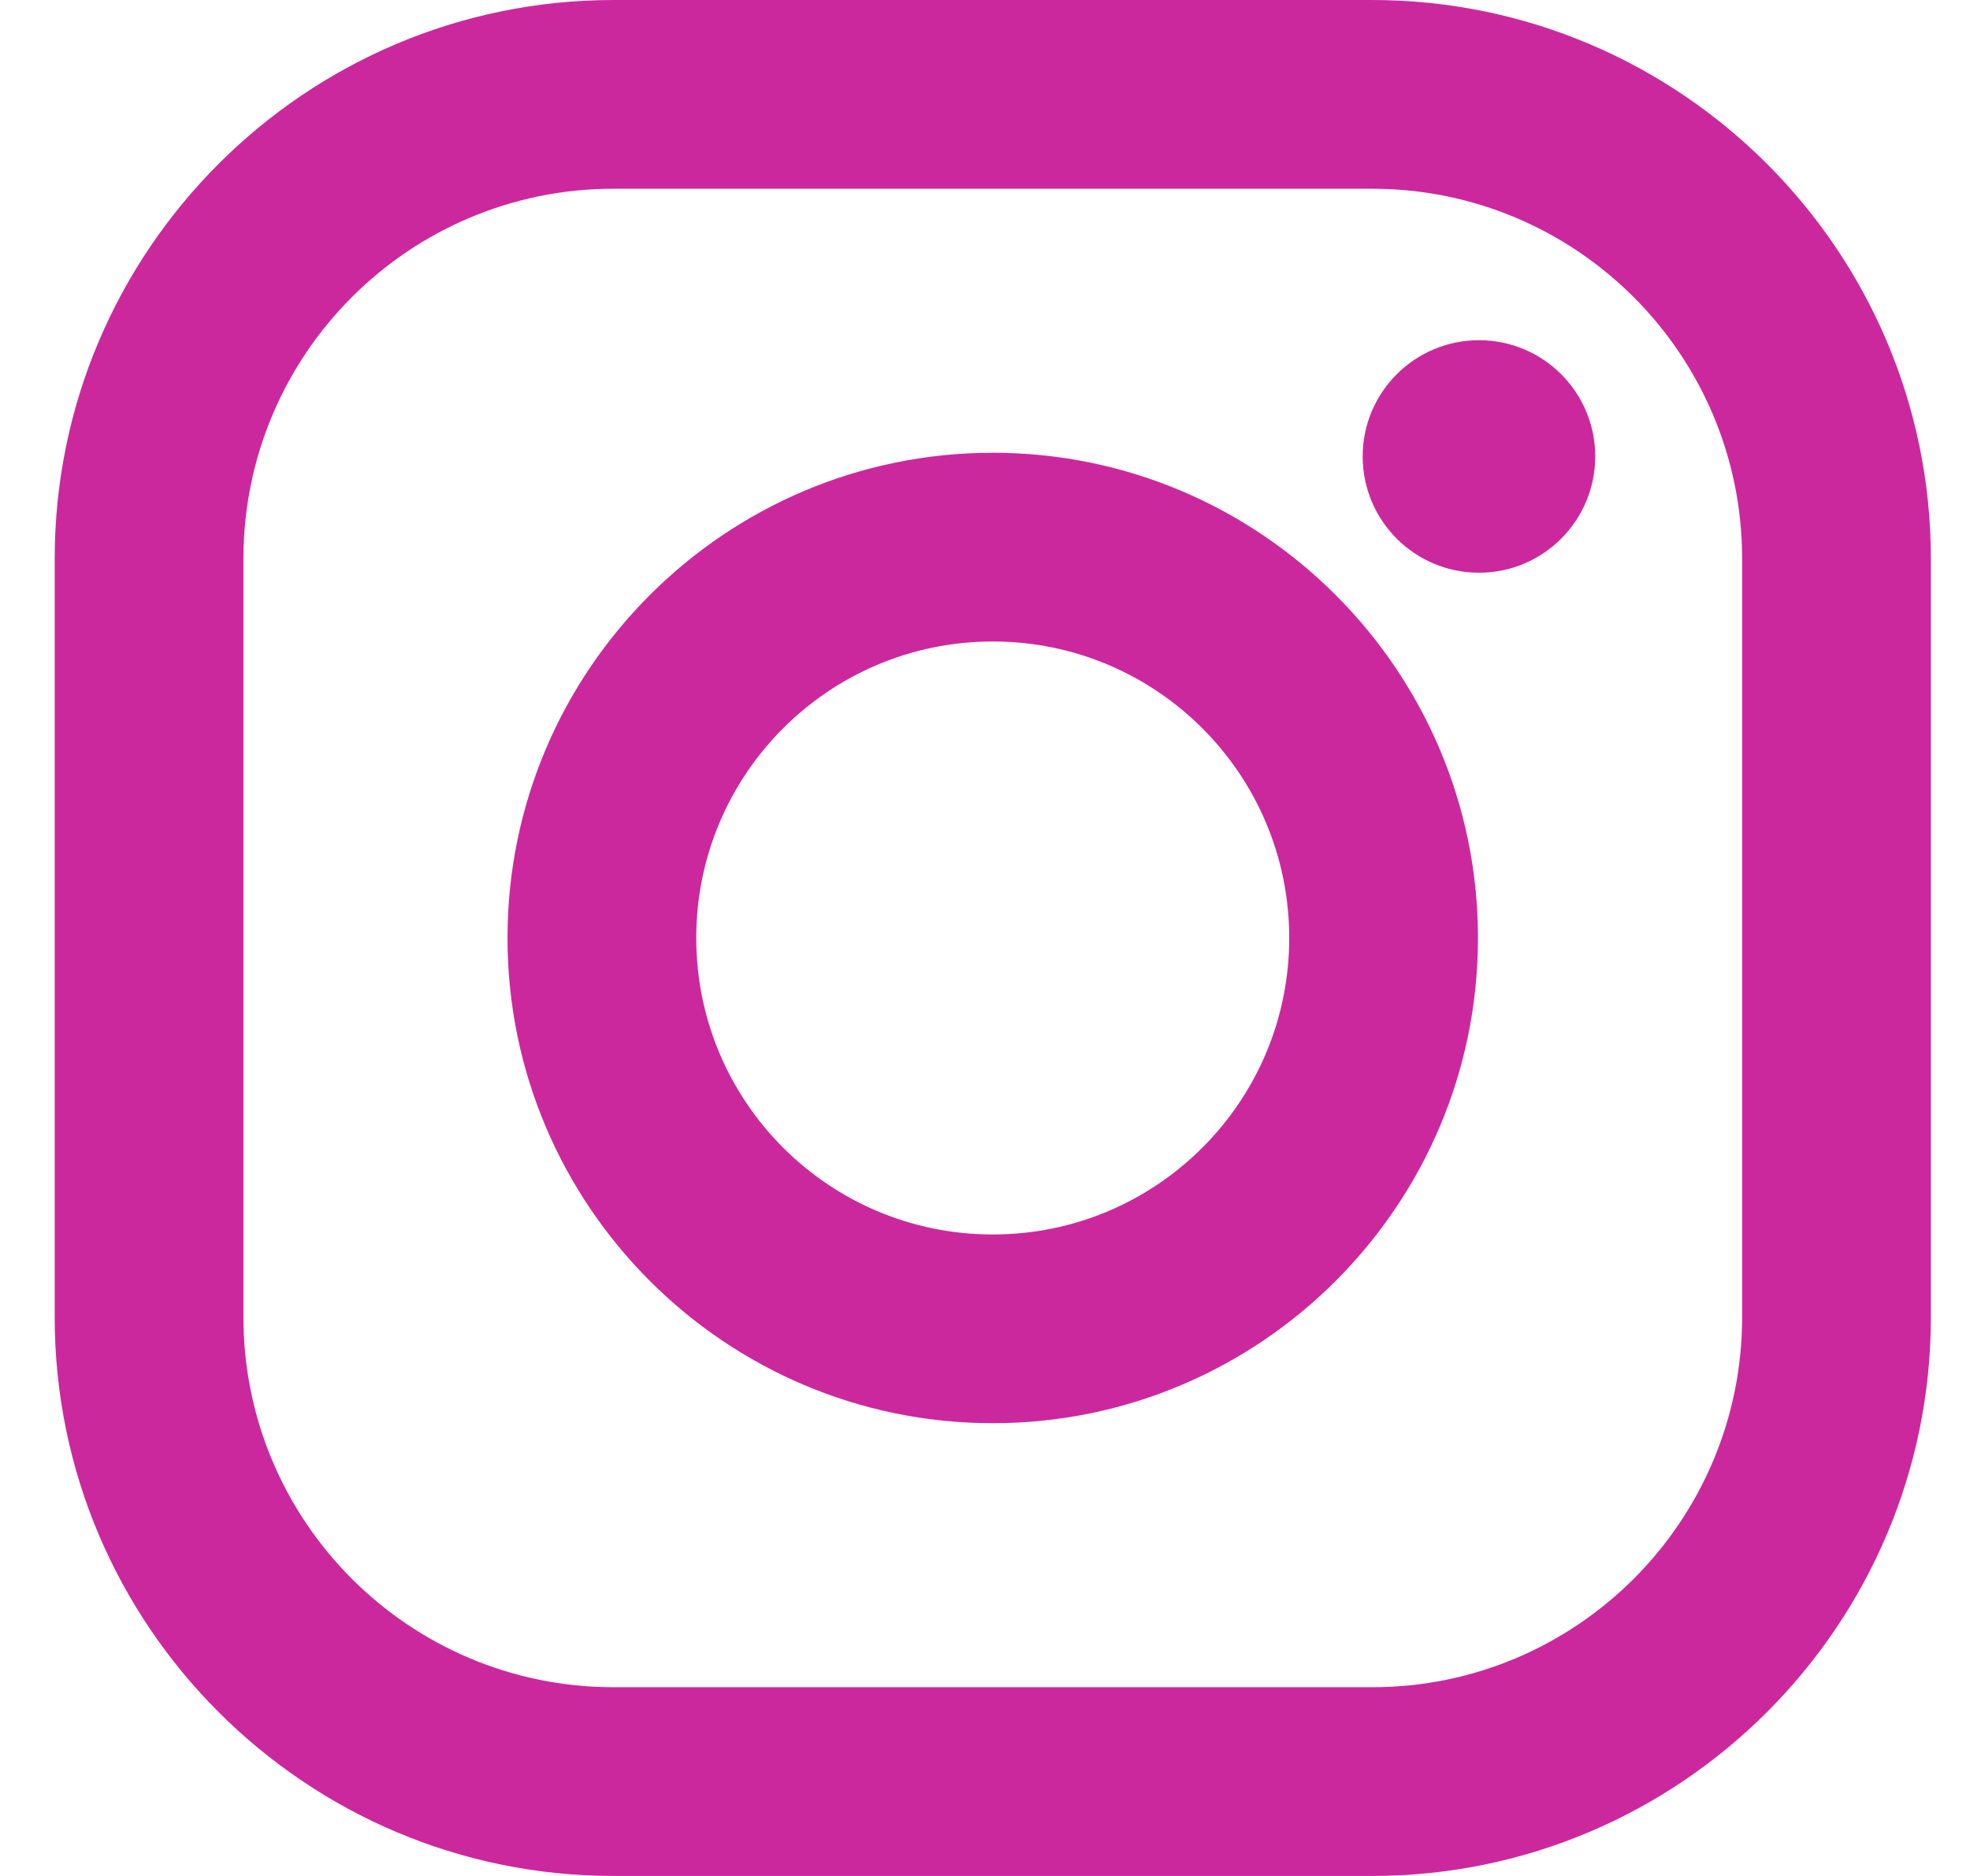 <svg width="21" height="20" viewBox="0 0 21 20" fill="none" xmlns="http://www.w3.org/2000/svg">
<path fill-rule="evenodd" clip-rule="evenodd" d="M14.625 0H6.541C3.256 0 0.583 2.673 0.583 5.958V14.042C0.583 17.327 3.256 20 6.541 20H14.625C17.91 20 20.583 17.327 20.583 14.042V5.958C20.583 2.673 17.91 0 14.625 0ZM18.571 14.042C18.571 16.221 16.804 17.988 14.625 17.988H6.541C4.362 17.988 2.595 16.221 2.595 14.042V5.958C2.595 3.779 4.362 2.012 6.541 2.012H14.625C16.804 2.012 18.571 3.779 18.571 5.958V14.042ZM10.583 4.827C7.731 4.827 5.41 7.148 5.41 10C5.41 12.852 7.731 15.173 10.583 15.173C13.435 15.173 15.755 12.852 15.755 10C15.755 7.148 13.435 4.827 10.583 4.827ZM10.583 13.161C8.837 13.161 7.422 11.746 7.422 10C7.422 8.254 8.837 6.839 10.583 6.839C12.328 6.839 13.743 8.254 13.743 10C13.743 11.746 12.328 13.161 10.583 13.161ZM17.005 4.866C17.005 5.551 16.45 6.106 15.766 6.106C15.081 6.106 14.526 5.551 14.526 4.866C14.526 4.182 15.081 3.627 15.766 3.627C16.45 3.627 17.005 4.182 17.005 4.866Z" fill="#CC289E"/>
</svg>
